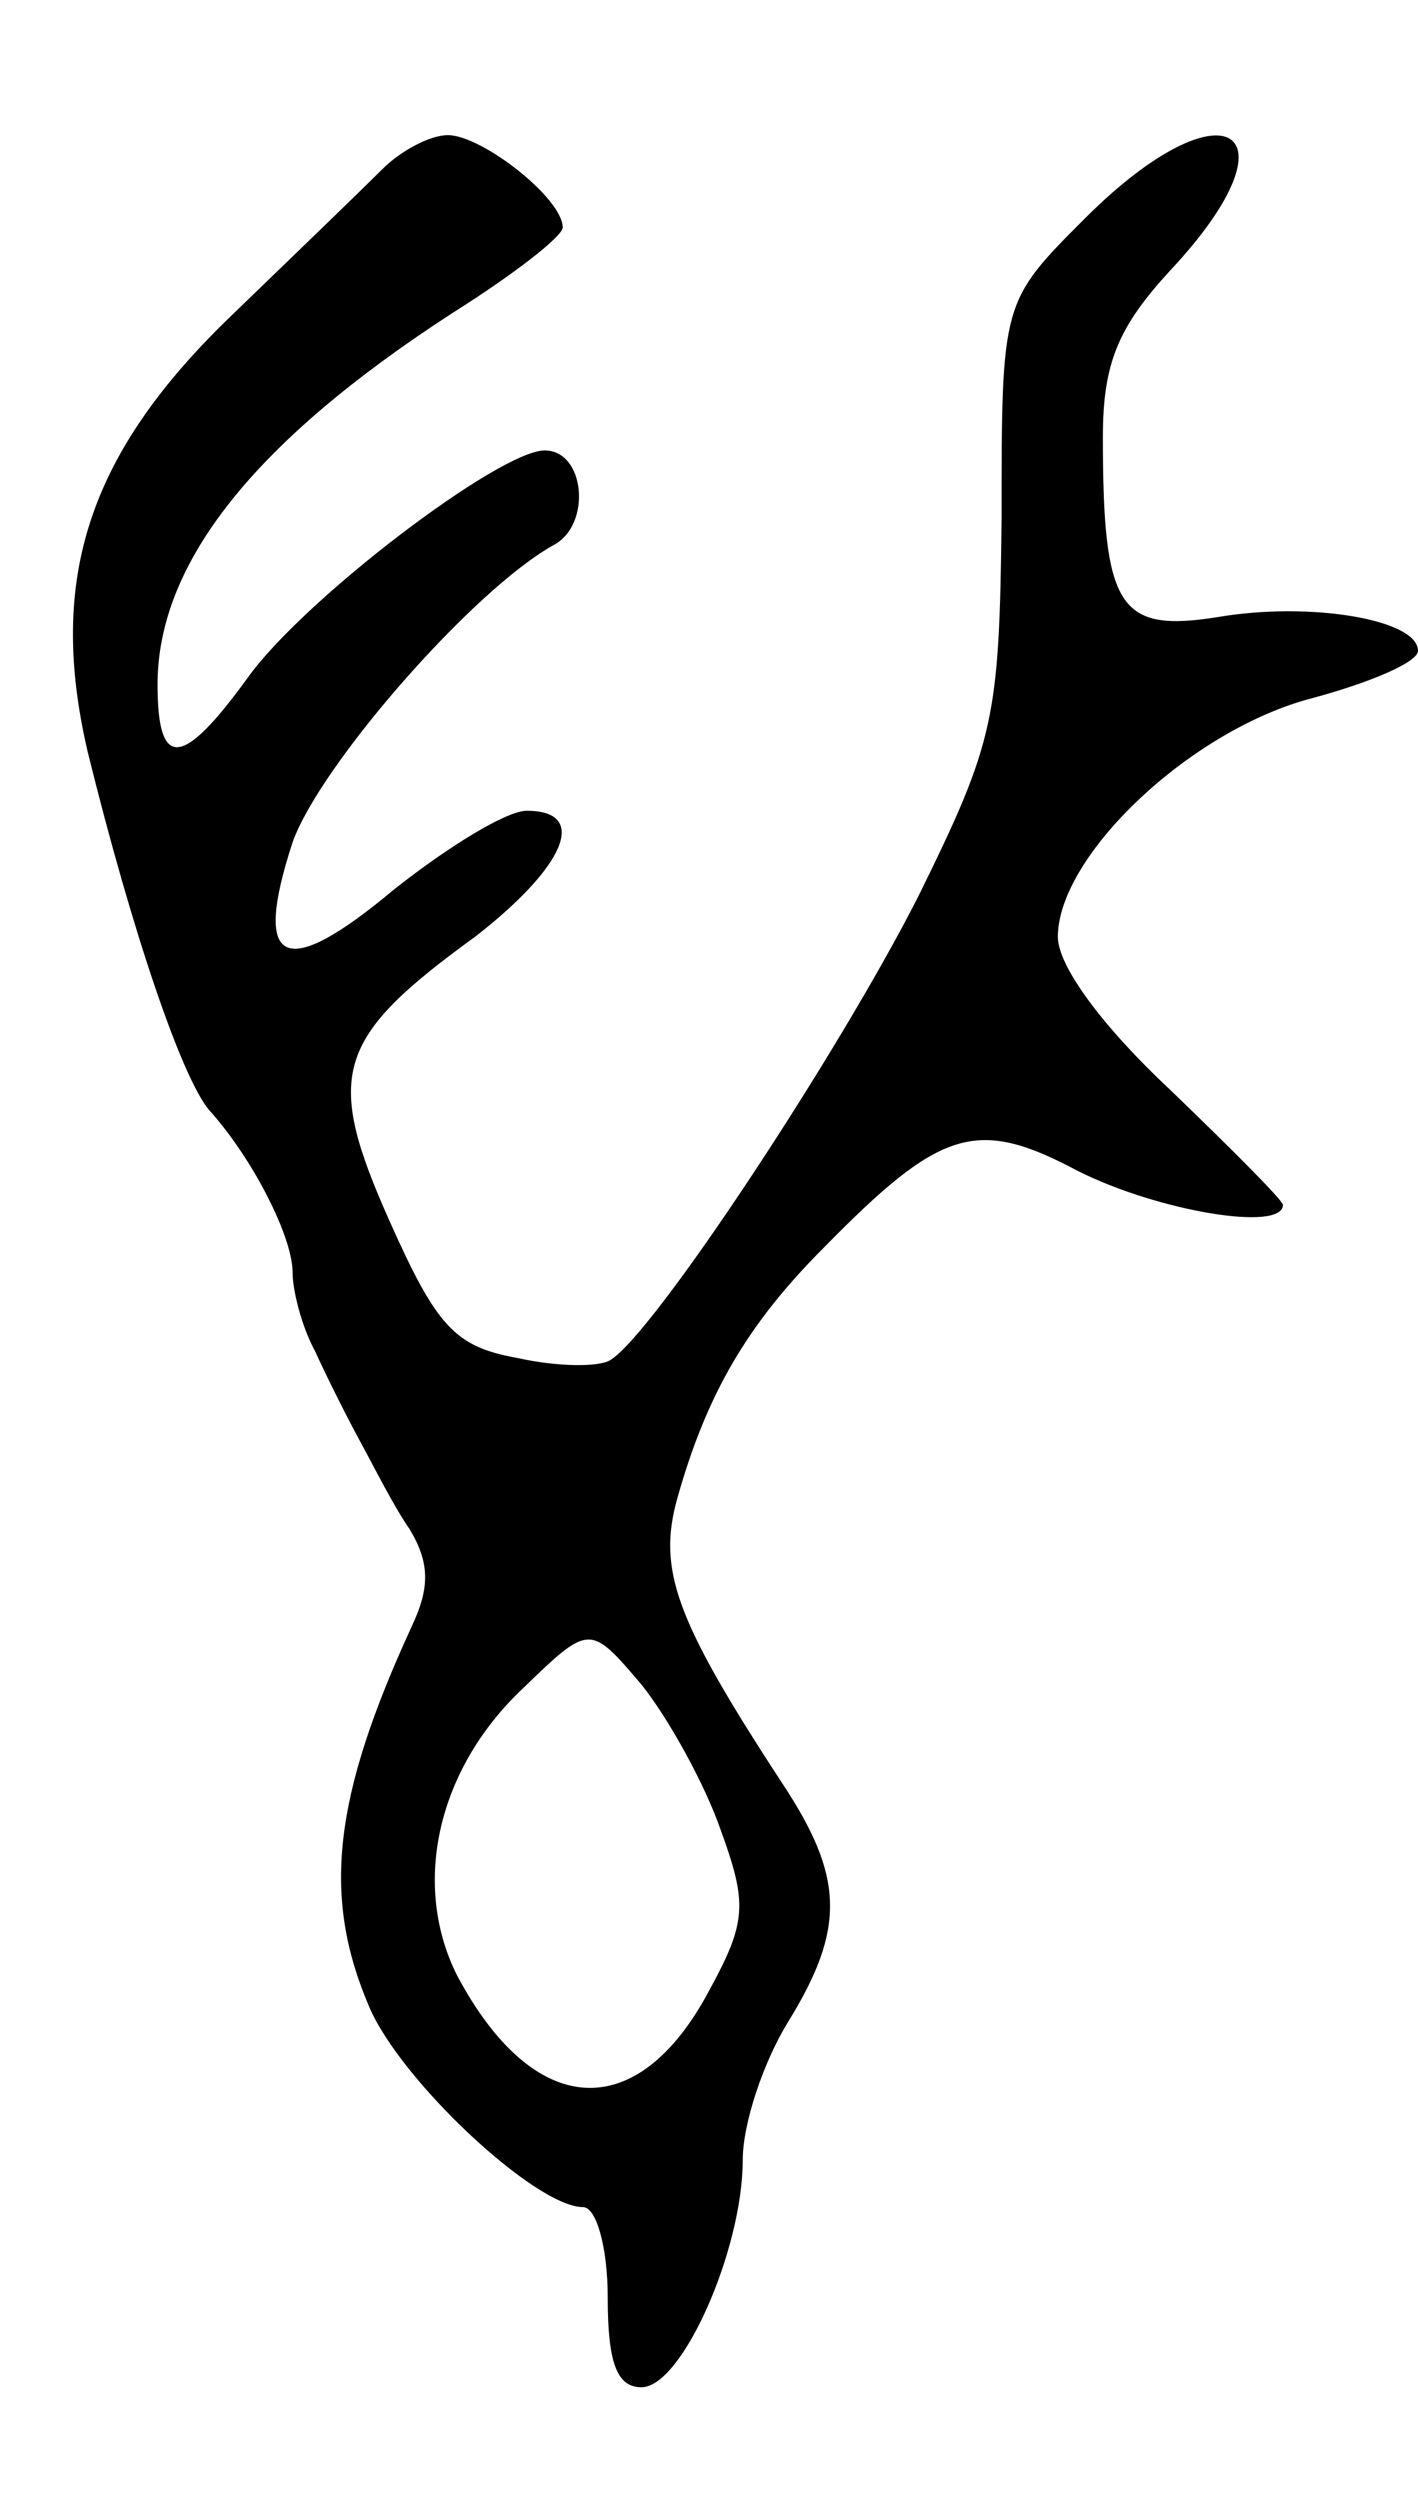 <svg version="1.0" xmlns="http://www.w3.org/2000/svg"
 width="63pt" height="111pt" viewBox="0 0 63 111"
 preserveAspectRatio="xMidYMid meet">
<g transform="translate(0,111) scale(0.1,-0.1)"
fill="#000000" stroke="none">
<path d="M170 1035 c-8 -8 -38 -37 -66 -64 -65 -62 -83 -118 -65 -195 20 -81
42 -145 54 -159 19 -21 37 -56 37 -72 0 -8 4 -24 10 -35 5 -11 14 -29 20 -40
6 -11 15 -29 22 -39 9 -15 9 -26 1 -43 -35 -76 -40 -120 -19 -169 14 -33 74
-89 95 -89 6 0 11 -18 11 -40 0 -29 4 -40 15 -40 18 0 45 61 45 101 0 16 9 43
20 61 26 42 25 65 -3 107 -47 72 -55 94 -46 126 13 46 31 77 65 111 52 53 68
58 113 34 36 -18 91 -27 91 -15 0 2 -23 25 -50 51 -30 28 -50 55 -50 68 0 36
59 92 113 106 26 7 47 16 47 21 0 14 -48 22 -89 15 -44 -7 -51 4 -51 80 0 33
7 49 30 74 59 63 24 85 -38 23 -37 -37 -37 -37 -37 -133 -1 -89 -3 -99 -37
-168 -35 -69 -118 -195 -137 -206 -5 -3 -23 -3 -41 1 -28 5 -36 14 -57 61 -29
65 -24 81 38 126 40 31 51 56 23 56 -9 0 -35 -16 -59 -35 -49 -41 -63 -34 -45
21 12 34 80 112 116 132 17 9 14 42 -4 42 -20 0 -107 -66 -132 -101 -29 -40
-40 -41 -40 -3 0 54 43 108 131 165 27 17 49 34 49 38 0 13 -36 41 -51 41 -8
0 -21 -7 -29 -15z m150 -737 c12 -33 12 -41 -5 -72 -32 -60 -78 -57 -112 7
-20 40 -9 91 29 127 30 29 30 29 53 2 12 -15 28 -44 35 -64z"/>
</g>
</svg>
